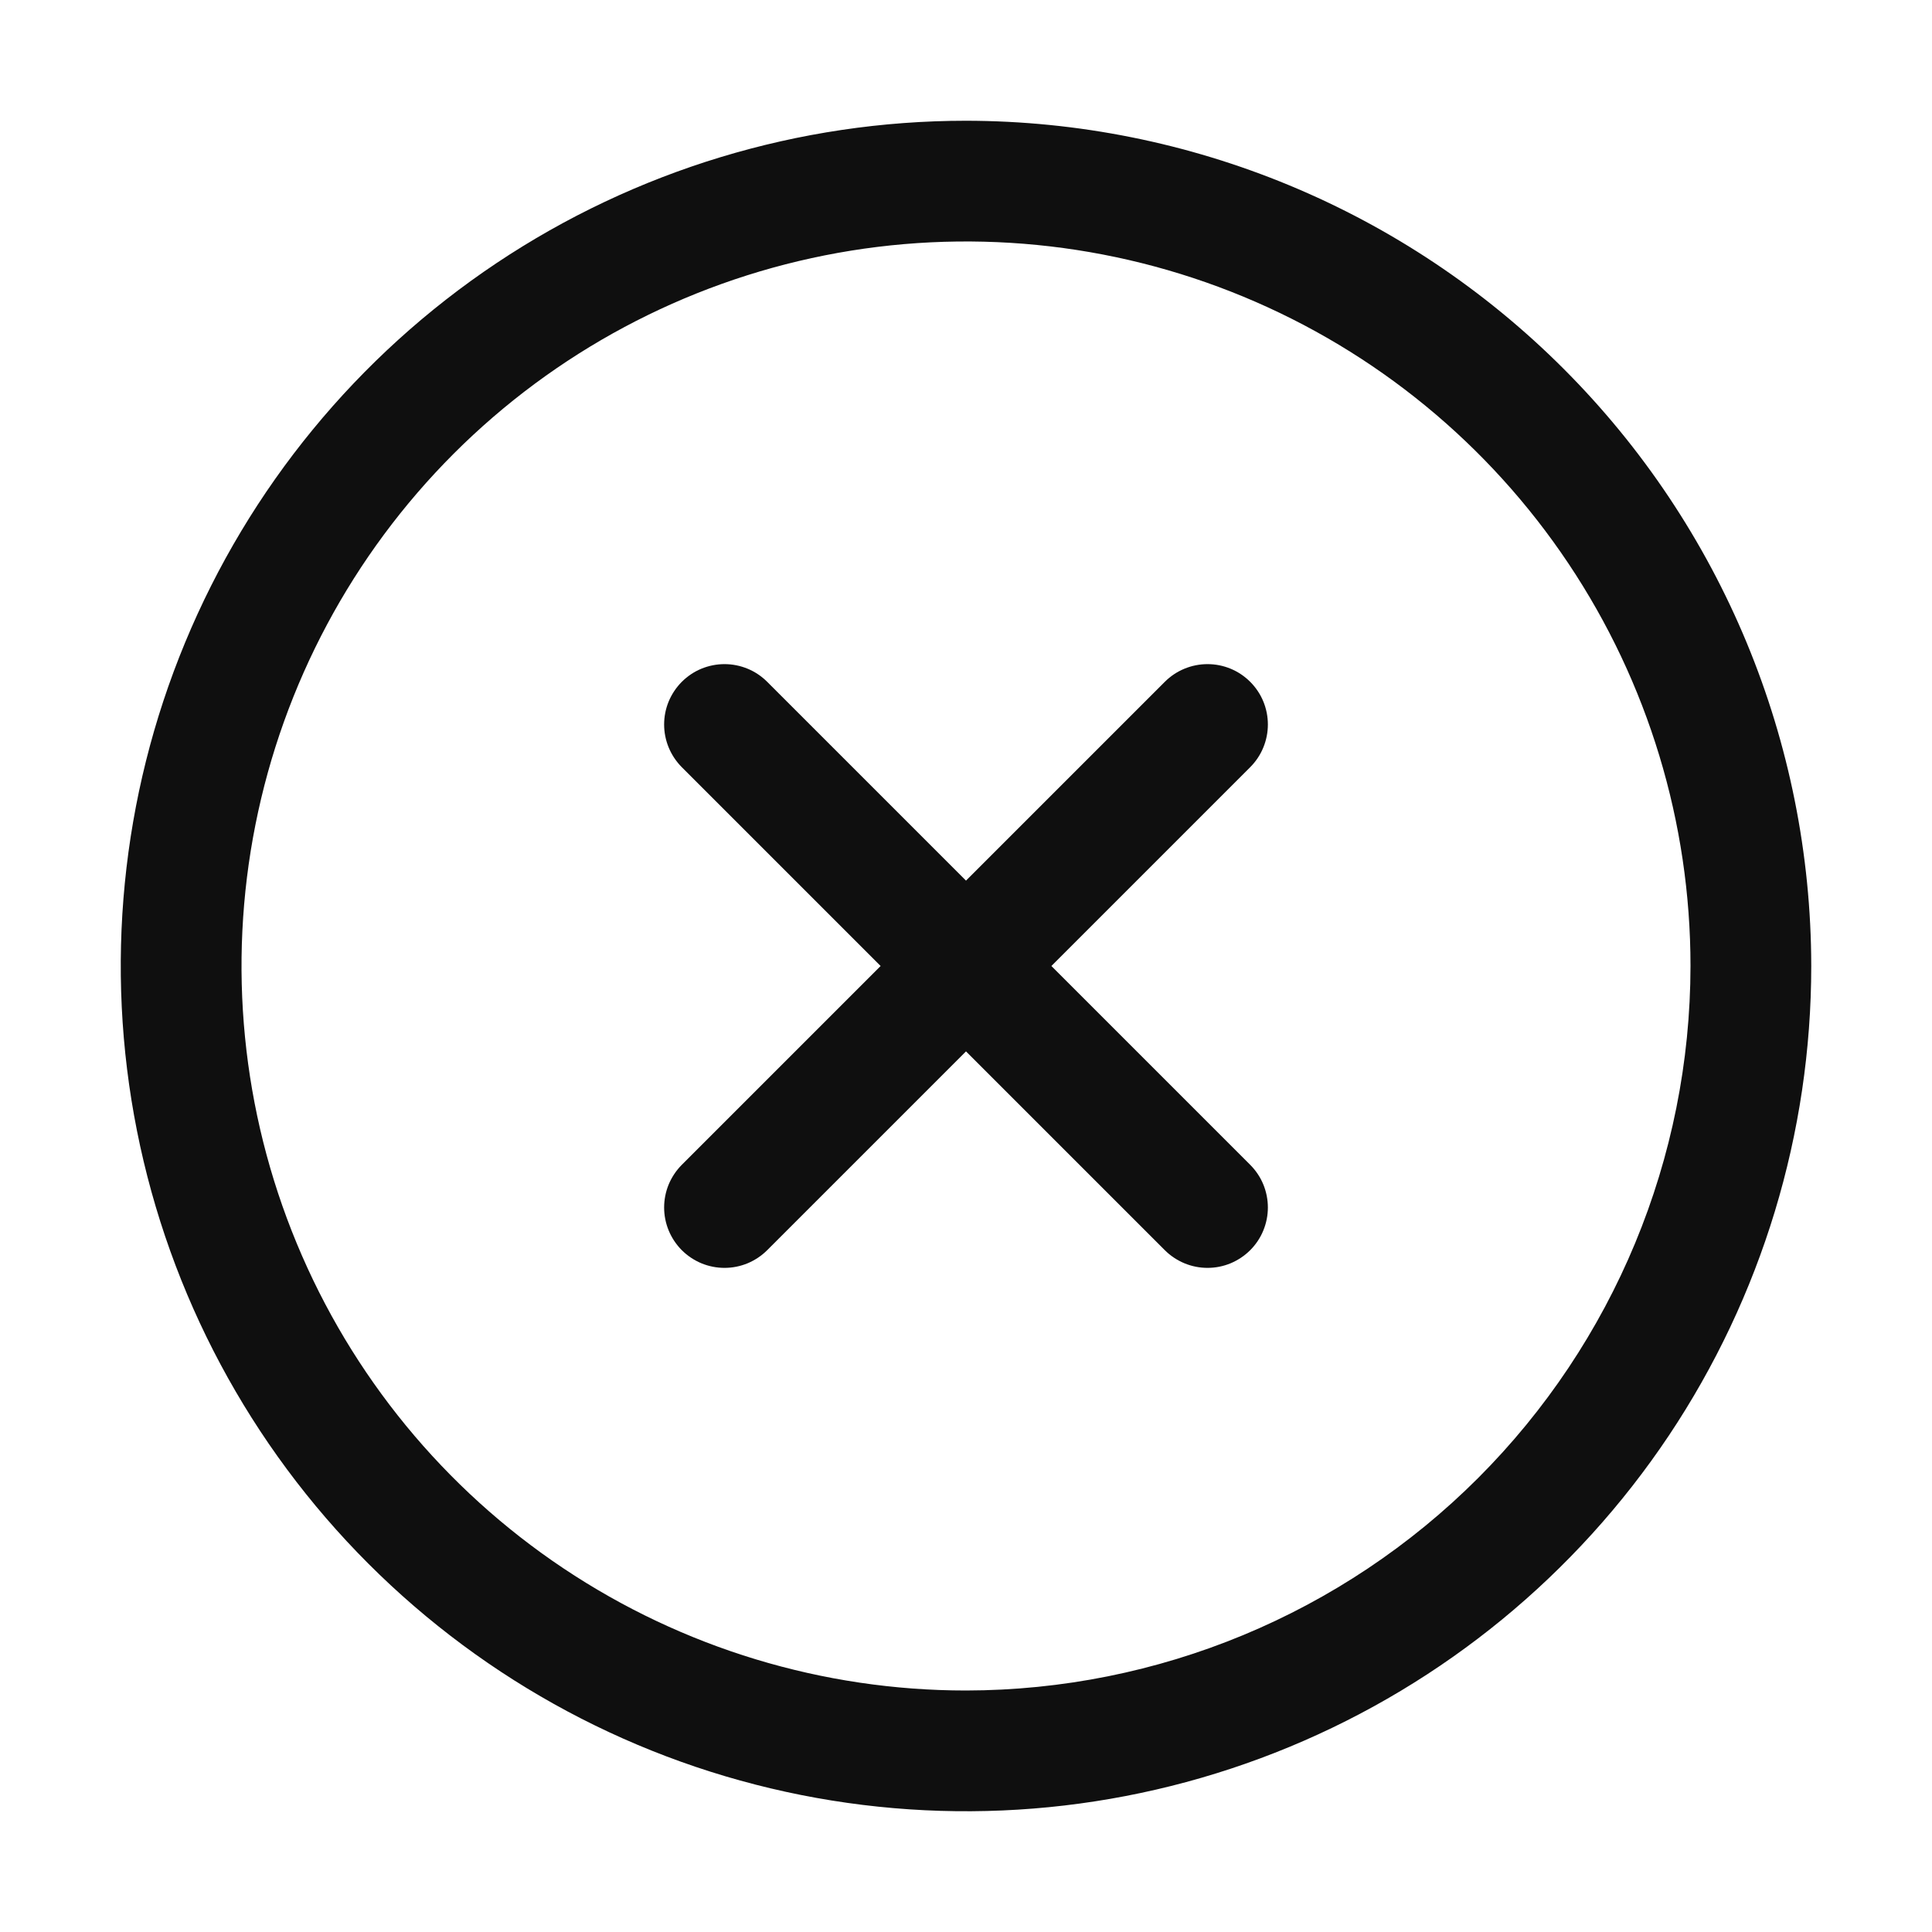 <svg width="32" height="32" viewBox="0 0 32 32" fill="none" xmlns="http://www.w3.org/2000/svg">
<path d="M16 2C13.231 2 10.525 2.821 8.222 4.359C5.92 5.897 4.126 8.084 3.066 10.642C2.006 13.2 1.729 16.015 2.269 18.731C2.809 21.447 4.143 23.941 6.101 25.899C8.059 27.857 10.553 29.191 13.269 29.731C15.985 30.271 18.8 29.994 21.358 28.934C23.916 27.874 26.102 26.08 27.641 23.778C29.179 21.475 30 18.769 30 16C29.996 12.288 28.52 8.729 25.895 6.105C23.27 3.48 19.712 2.004 16 2ZM16 28C13.627 28 11.307 27.296 9.333 25.977C7.36 24.659 5.822 22.785 4.914 20.592C4.005 18.399 3.768 15.986 4.231 13.659C4.694 11.331 5.837 9.193 7.515 7.514C9.193 5.836 11.331 4.693 13.659 4.23C15.987 3.767 18.4 4.005 20.593 4.913C22.785 5.821 24.659 7.359 25.978 9.333C27.297 11.306 28 13.626 28 16C27.997 19.181 26.731 22.231 24.482 24.481C22.232 26.731 19.182 27.996 16 28Z" fill="#0F0F0F"/>
<path d="M20.707 11.293C20.614 11.2 20.504 11.126 20.383 11.076C20.262 11.026 20.132 11 20 11C19.869 11 19.739 11.026 19.618 11.076C19.496 11.126 19.386 11.2 19.293 11.293L16 14.586L12.707 11.293C12.614 11.2 12.504 11.126 12.383 11.076C12.261 11.026 12.132 11 12 11C11.869 11 11.739 11.026 11.617 11.076C11.496 11.126 11.386 11.2 11.293 11.293C11.2 11.386 11.127 11.496 11.076 11.617C11.026 11.738 11 11.868 11 12C11 12.131 11.026 12.261 11.076 12.382C11.127 12.504 11.2 12.614 11.293 12.707L14.586 16L11.293 19.293C11.2 19.386 11.127 19.496 11.076 19.617C11.026 19.738 11 19.869 11 20C11 20.131 11.026 20.261 11.076 20.382C11.127 20.504 11.2 20.614 11.293 20.707C11.386 20.8 11.496 20.873 11.617 20.924C11.739 20.974 11.869 21 12 21C12.132 21 12.261 20.974 12.383 20.924C12.504 20.873 12.614 20.8 12.707 20.707L16 17.414L19.293 20.707C19.386 20.8 19.496 20.873 19.618 20.924C19.739 20.974 19.869 21 20 21C20.132 21 20.262 20.974 20.383 20.924C20.504 20.873 20.614 20.8 20.707 20.707C20.8 20.614 20.874 20.504 20.924 20.382C20.974 20.261 21 20.131 21 20C21 19.869 20.974 19.738 20.924 19.617C20.874 19.496 20.8 19.386 20.707 19.293L17.414 16L20.707 12.707C20.8 12.614 20.874 12.504 20.924 12.382C20.974 12.261 21 12.131 21 12C21 11.868 20.974 11.738 20.924 11.617C20.874 11.496 20.8 11.386 20.707 11.293Z" fill="#0F0F0F"/>
</svg>
